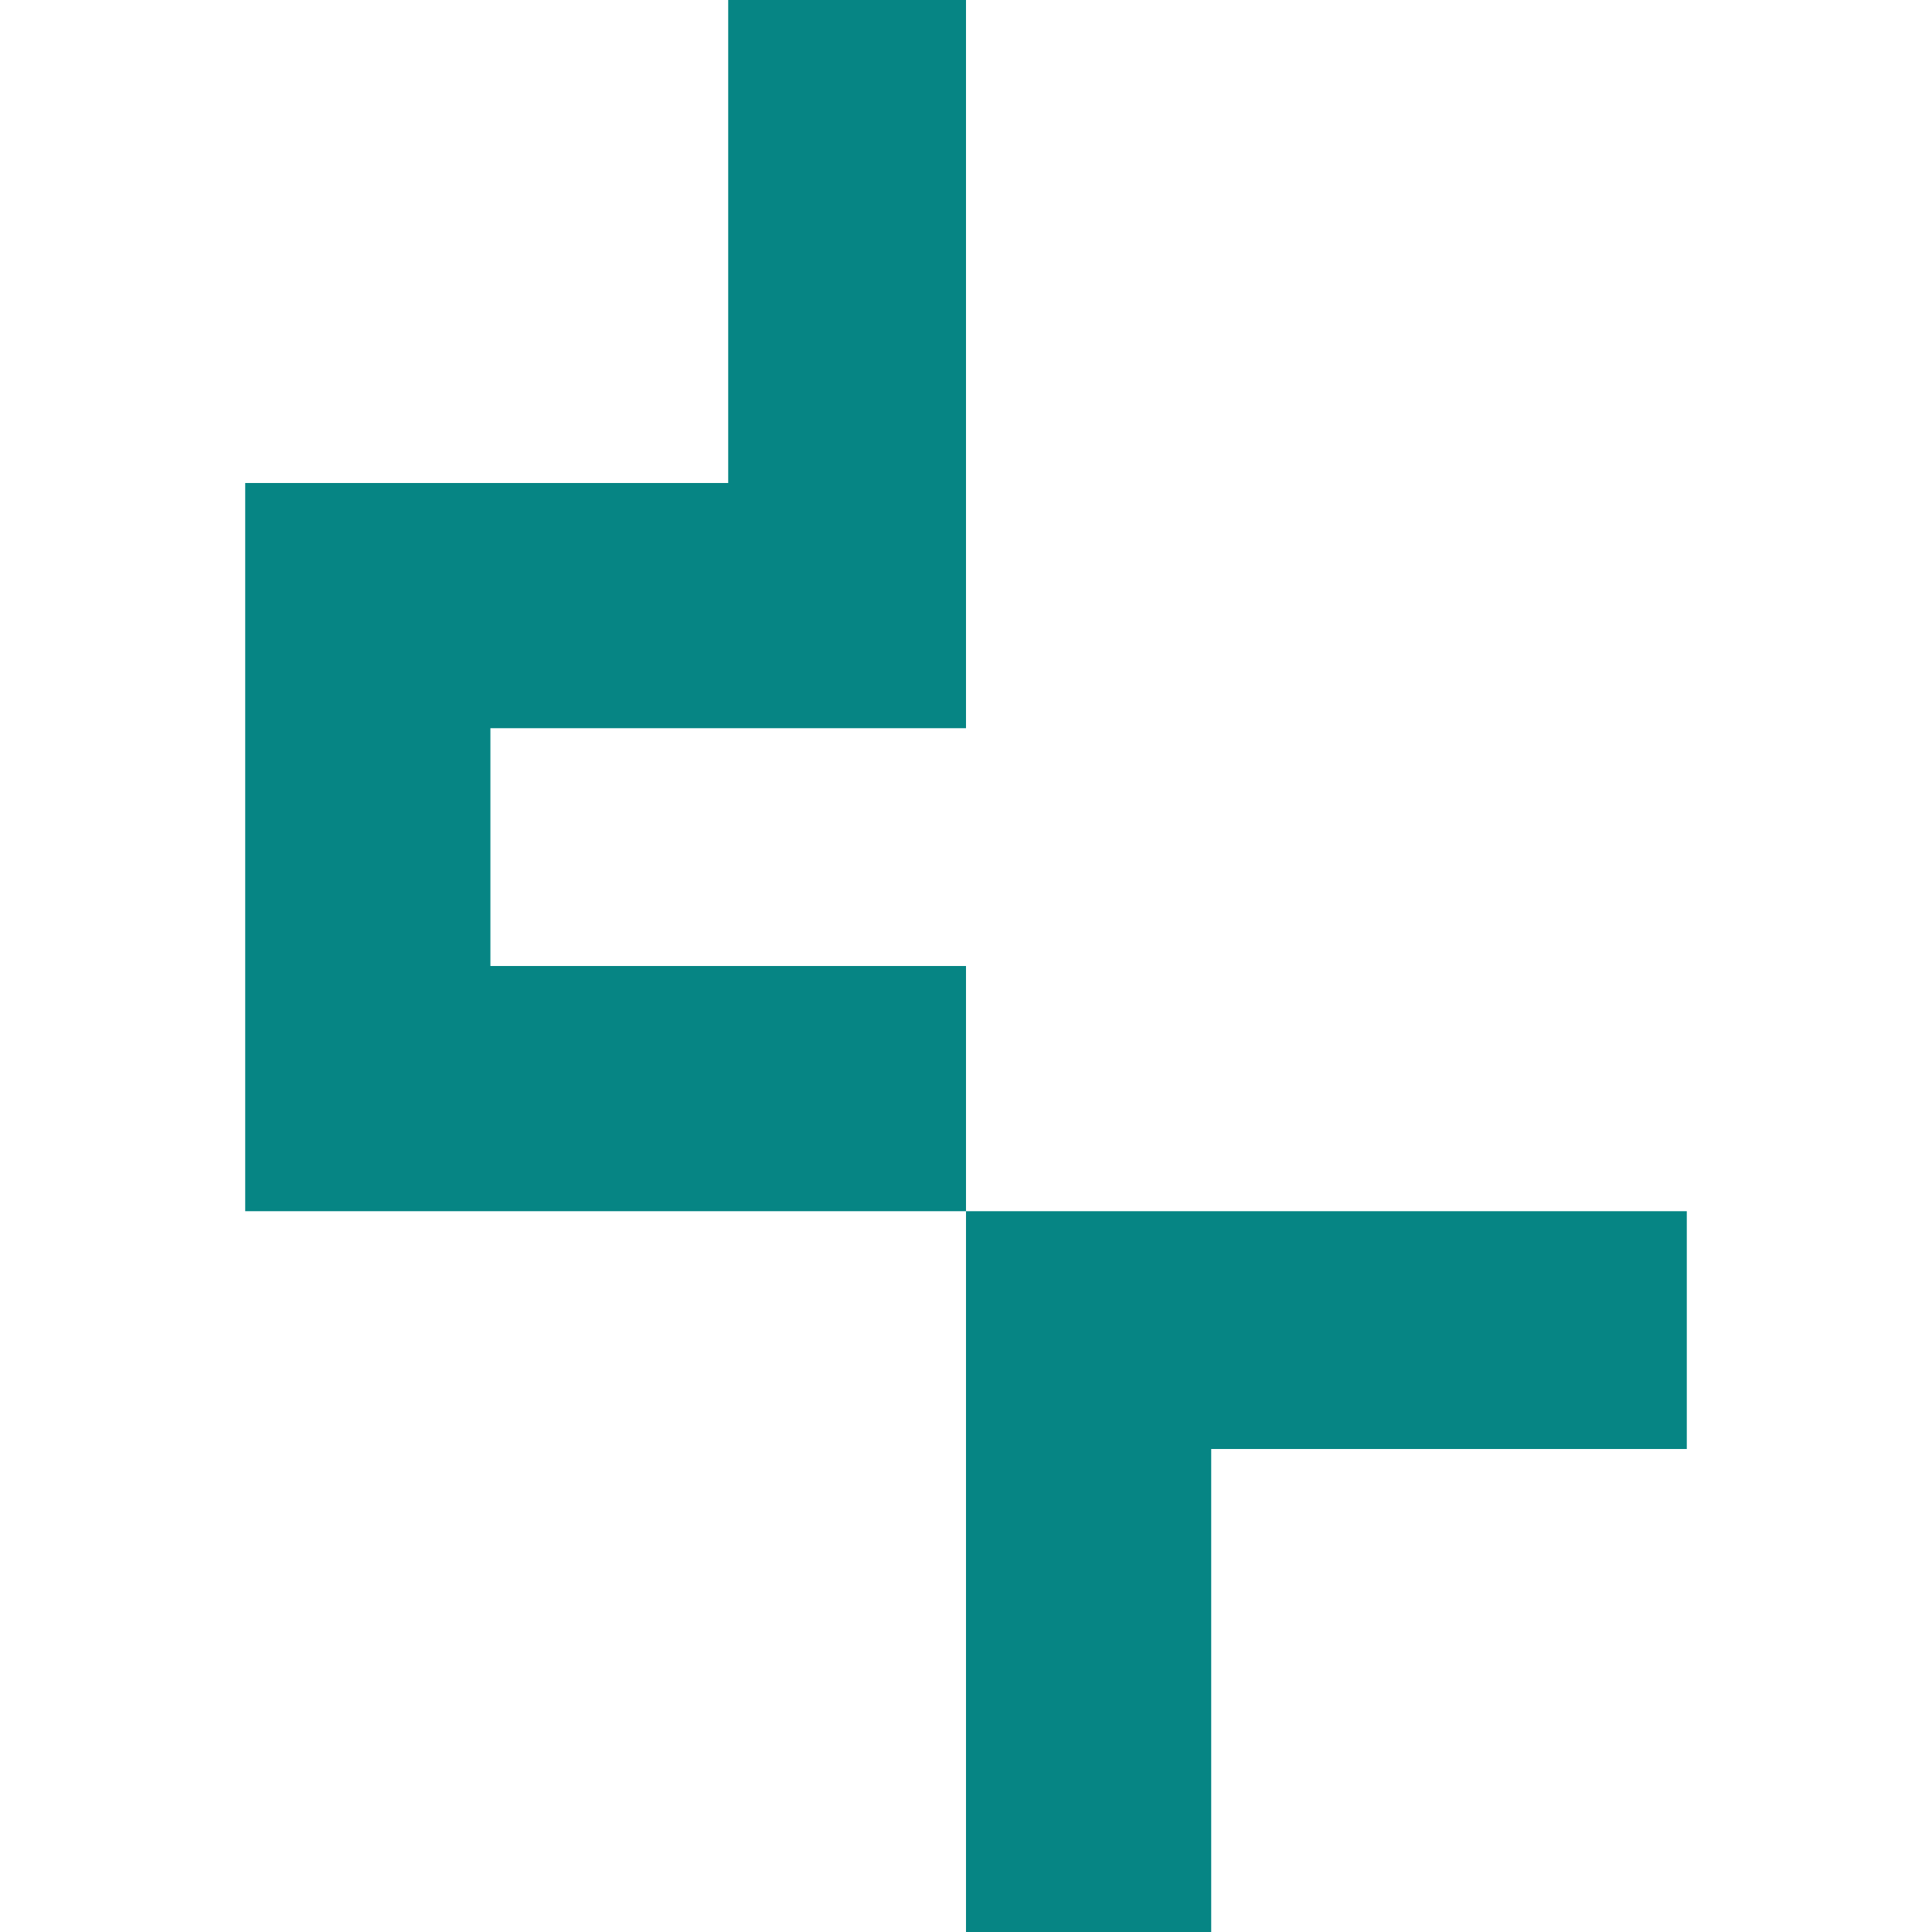 <svg role="img" viewBox="0 0 24 24" xmlns="http://www.w3.org/2000/svg"><style>path { fill: #068584; }</style><title>DeepCool</title><path d="M12 12v3.046H3.046V6h6V0H12v9.046H6.092V12H12zm8.954 3.046V18h-5.908v6H12v-8.954h8.954z"/></svg>
